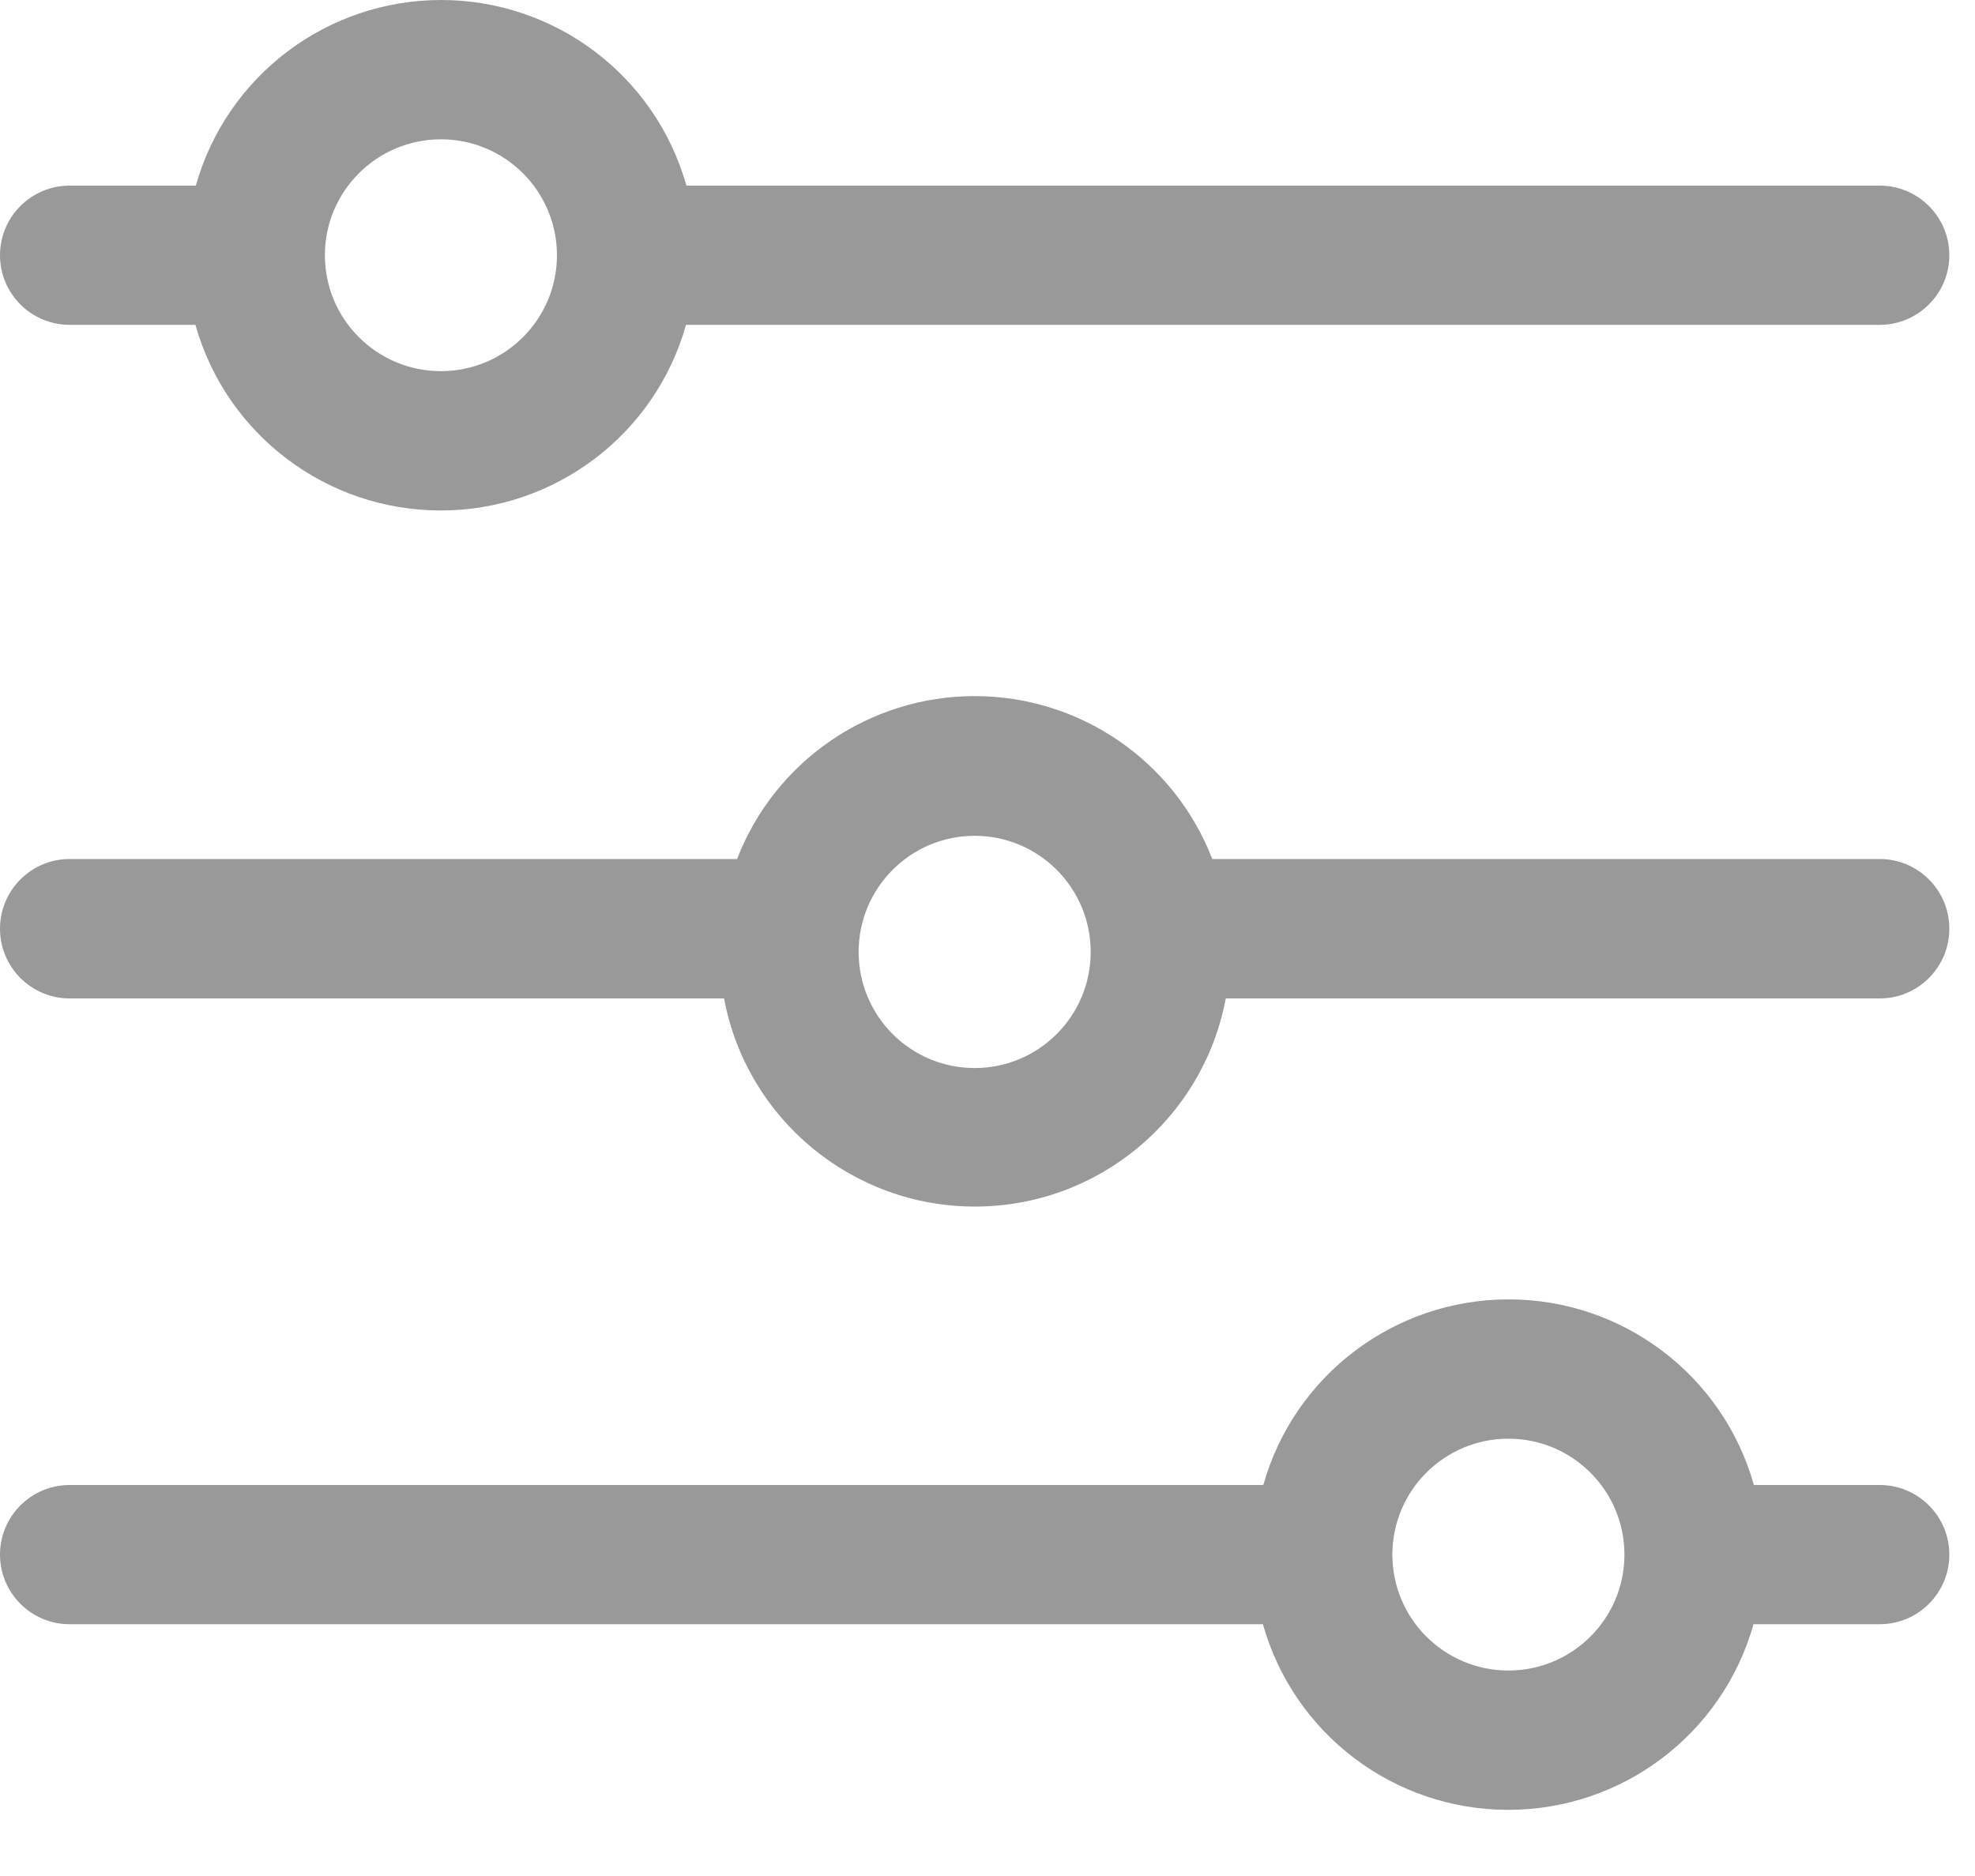 <svg width="20px" height="19px" viewBox="0 0 20 19" version="1.1" xmlns="http://www.w3.org/2000/svg" xmlns:xlink="http://www.w3.org/1999/xlink">
    <g id="FILTER" stroke="none" stroke-width="1" fill="none" fill-rule="evenodd">
        <g id="Icons" transform="translate(-527, -569)">
            <g id="Icon-filter" transform="translate(525, 566)">
                <path fill="#999999"  d="M17.277,16.16 C18.433,16.16 19.448,16.928 19.761,18.04 L19.761,18.04 L21.035,18.04 C21.424,18.04 21.74,18.356 21.74,18.745 C21.74,19.134 21.424,19.45 21.035,19.45 L21.035,19.45 L19.757,19.45 C19.444,20.562 18.429,21.33 17.273,21.33 C16.117,21.33 15.102,20.562 14.789,19.45 L14.789,19.45 L2.705,19.45 C2.316,19.45 2,19.134 2,18.745 C2,18.356 2.316,18.04 2.705,18.04 L2.705,18.04 L14.793,18.04 C15.106,16.928 16.121,16.16 17.277,16.16 Z M17.275,17.571 C16.626,17.571 16.1,18.097 16.1,18.745 C16.1,19.393 16.626,19.919 17.275,19.919 C17.924,19.919 18.45,19.393 18.45,18.745 C18.45,18.097 17.924,17.571 17.275,17.571 Z M11.87,10.05 C12.936,10.05 13.892,10.706 14.276,11.7 L14.276,11.7 L21.035,11.7 C21.424,11.7 21.74,12.016 21.74,12.406 C21.74,12.796 21.424,13.112 21.035,13.112 L21.035,13.112 L14.413,13.112 C14.183,14.334 13.116,15.22 11.872,15.22 C10.629,15.22 9.562,14.334 9.332,13.112 L9.332,13.112 L2.705,13.112 C2.316,13.112 2,12.796 2,12.406 C2,12.016 2.316,11.7 2.705,11.7 L2.705,11.7 L9.464,11.7 C9.848,10.706 10.804,10.05 11.87,10.05 Z M11.87,11.465 C11.221,11.465 10.695,11.992 10.695,12.641 C10.695,13.291 11.221,13.817 11.87,13.817 C12.519,13.817 13.045,13.291 13.045,12.641 C13.045,11.992 12.519,11.465 11.87,11.465 Z M6.467,3 C7.623,3 8.638,3.768 8.951,4.88 L8.951,4.88 L21.035,4.88 C21.424,4.88 21.74,5.196 21.74,5.585 C21.74,5.974 21.424,6.29 21.035,6.29 L21.035,6.29 L8.947,6.29 C8.634,7.402 7.619,8.17 6.463,8.17 C5.307,8.17 4.292,7.402 3.979,6.29 L3.979,6.29 L2.705,6.29 C2.316,6.29 2,5.974 2,5.585 C2,5.196 2.316,4.88 2.705,4.88 L2.705,4.88 L3.983,4.88 C4.296,3.768 5.311,3 6.467,3 Z M6.465,4.411 C5.816,4.411 5.29,4.937 5.29,5.585 C5.29,6.233 5.816,6.759 6.465,6.759 C7.114,6.759 7.64,6.233 7.64,5.585 C7.64,4.937 7.114,4.411 6.465,4.411 Z"></path>
            </g>
        </g>
    </g>
</svg>
